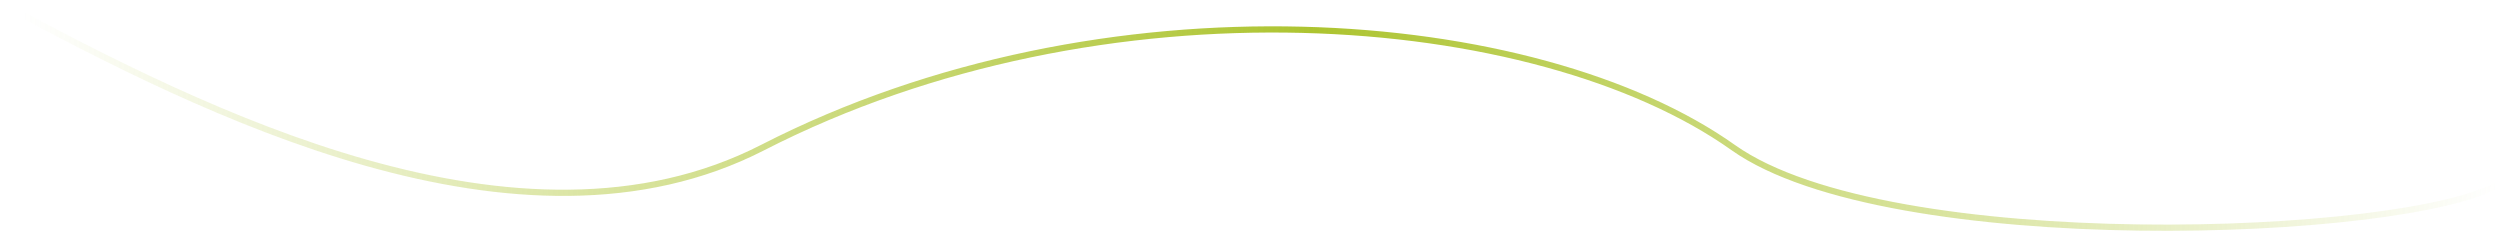 <svg width="1208" height="112" viewBox="0 0 1208 112" fill="none" xmlns="http://www.w3.org/2000/svg">
<path d="M1.489 2.173C97.702 53.804 251.085 131.487 368.5 71.31C533 -13 742.367 3.841 837.5 71.31C912.5 124.5 1161.95 115.209 1207.1 89.112" stroke="url(#paint0_linear_138_429)" stroke-width="3"/>
<defs>
<linearGradient id="paint0_linear_138_429" x1="11.5" y1="-2" x2="1208" y2="70" gradientUnits="userSpaceOnUse">
<stop stop-color="#ADC430" stop-opacity="0"/>
<stop offset="0.521" stop-color="#ADC430"/>
<stop offset="1" stop-color="#ADC430" stop-opacity="0"/>
</linearGradient>
</defs>
</svg>
